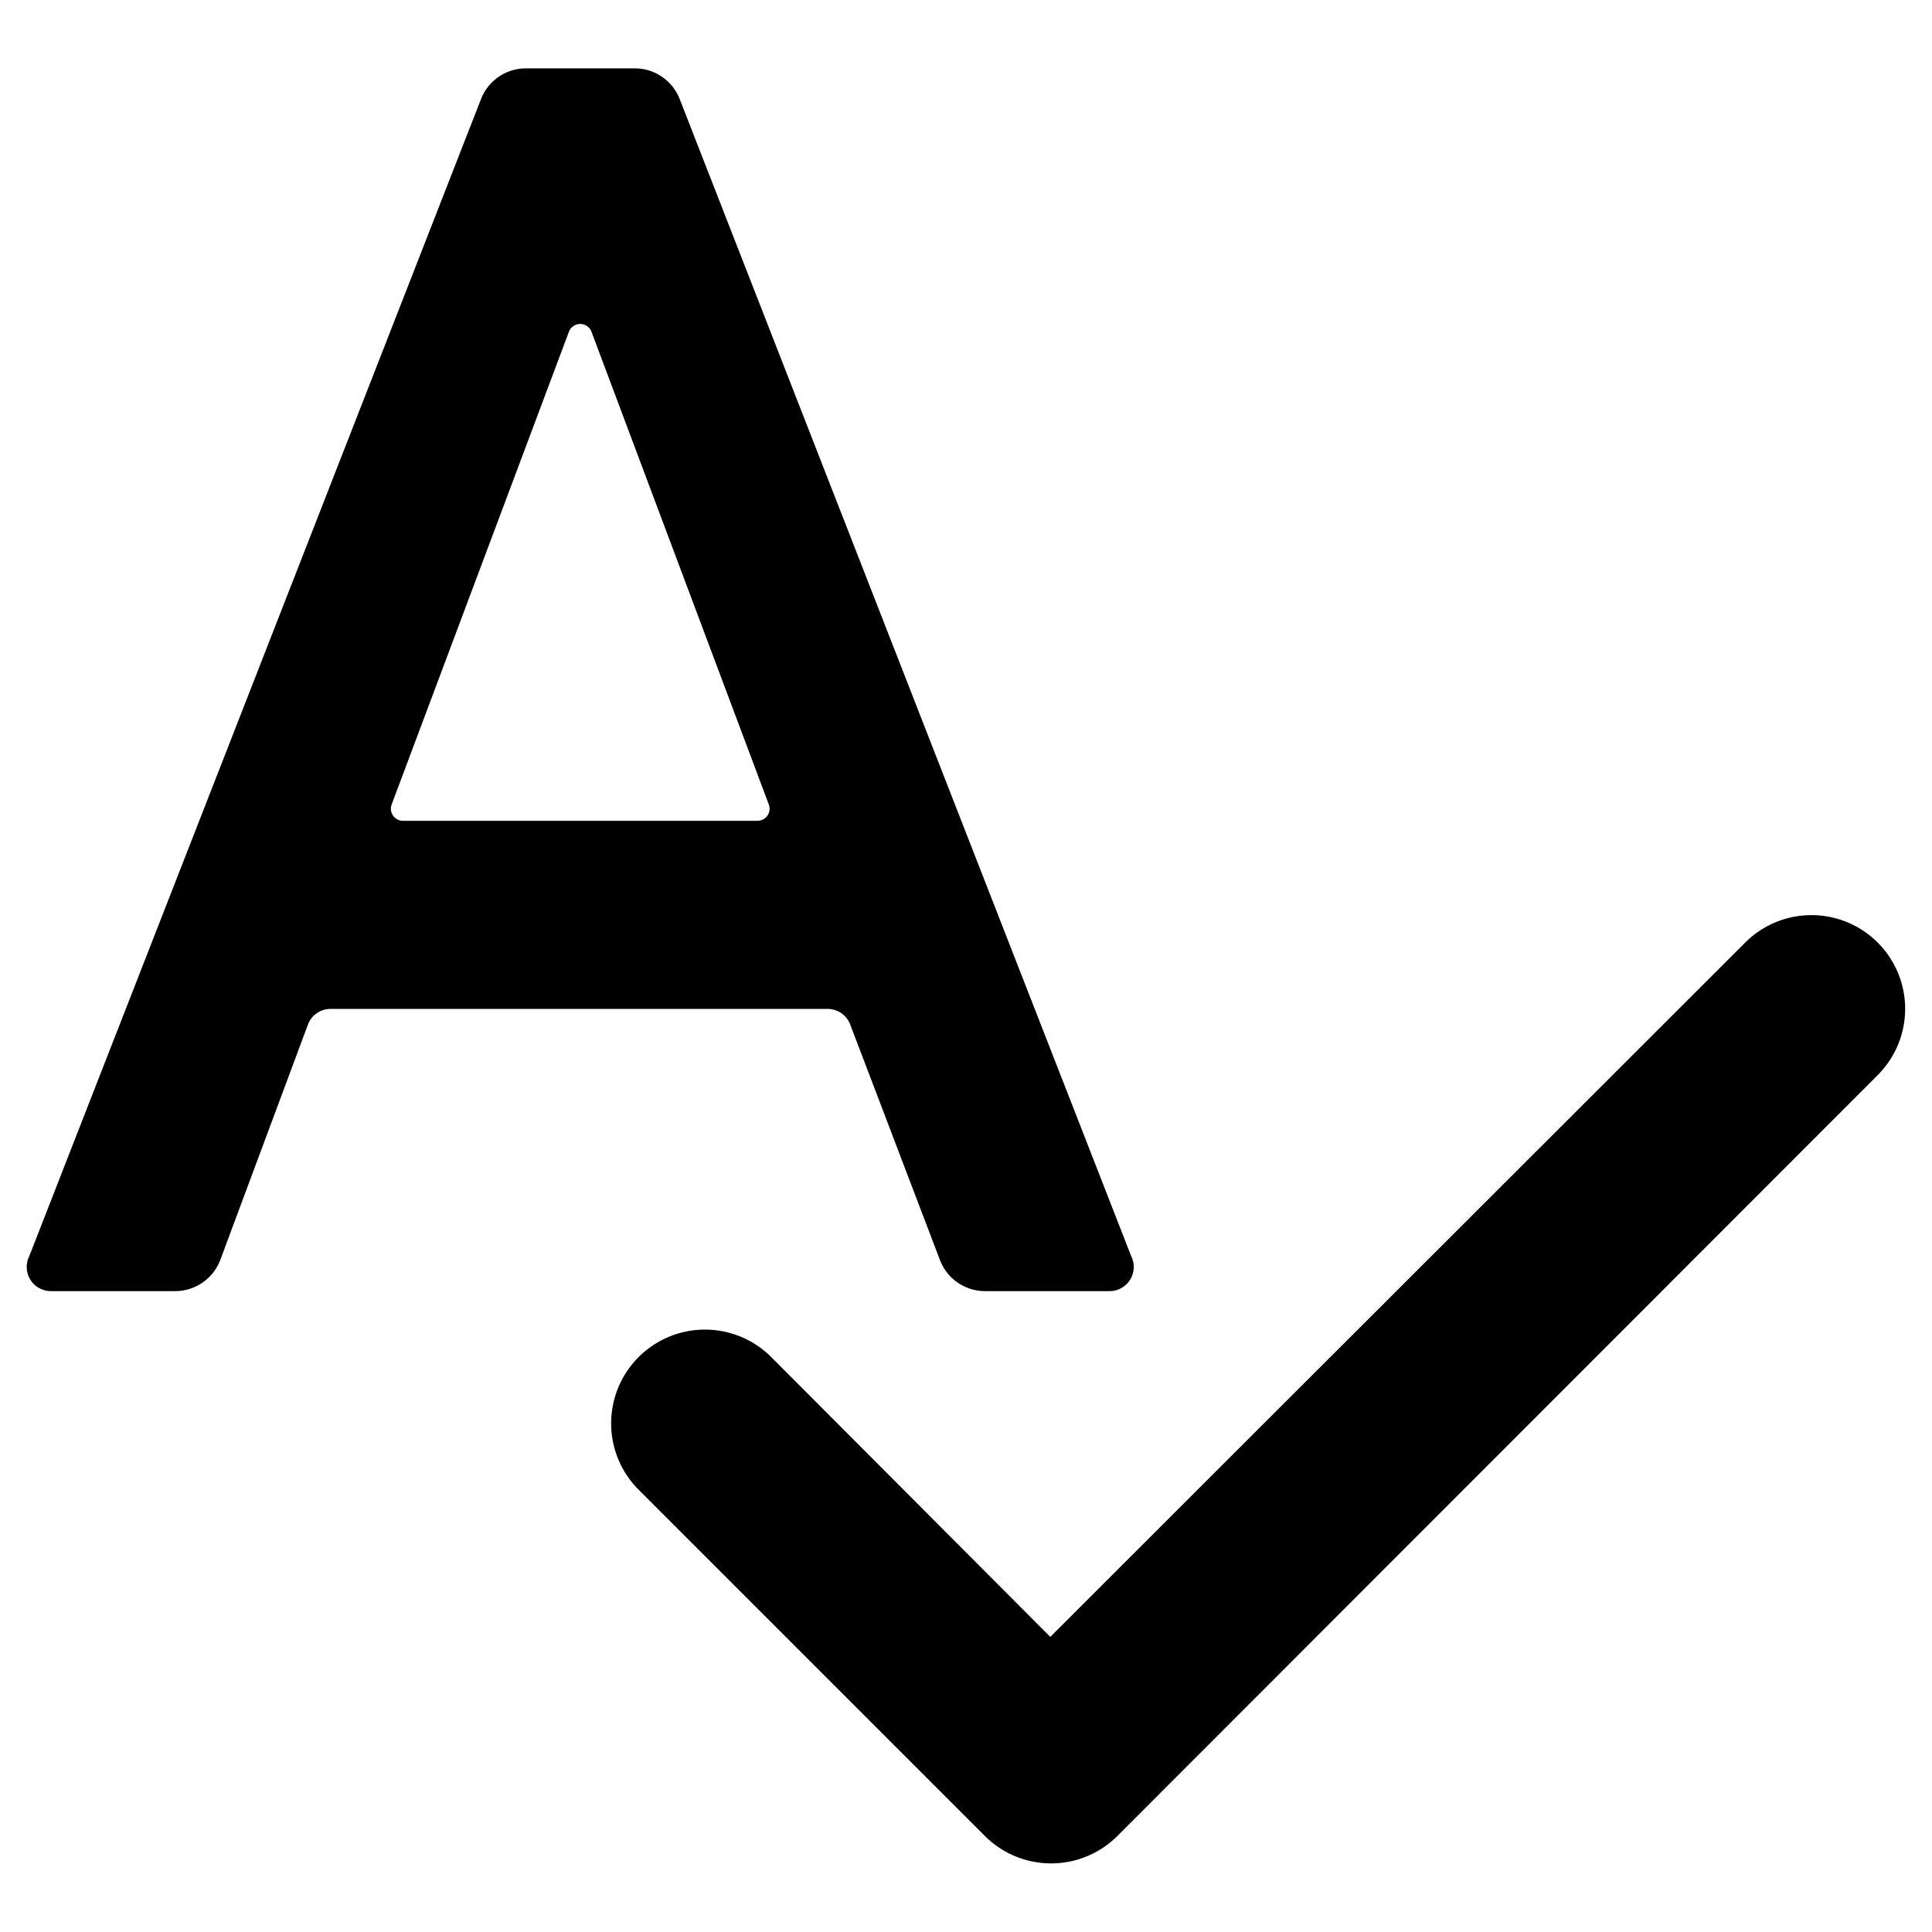 <svg xmlns="http://www.w3.org/2000/svg" width="32" height="32" viewBox="0 0 32 32">
    <path data-name="패스 1019" d="M15.568 20.869a.8.8 0 0 0 .748.516h2.062a.4.4 0 0 0 .359-.577L11.258 1.641a.8.8 0 0 0-.746-.509h-1.8a.8.8 0 0 0-.745.509L.484 20.808a.4.4 0 0 0 .359.577H2.9a.8.8 0 0 0 .75-.52l1.45-3.894a.4.4 0 0 1 .375-.26h8.233a.4.4 0 0 1 .374.258zm-9.081-7.544 2.936-7.83a.2.2 0 0 1 .374 0l2.937 7.83a.2.2 0 0 1-.187.27H6.674a.2.2 0 0 1-.187-.27m22.419 2.287a1.552 1.552 0 0 1 2.195 0 1.553 1.553 0 0 1 0 2.195l-12.591 12.6a1.553 1.553 0 0 1-2.2 0l-5.734-5.734a1.552 1.552 0 1 1 2.2-2.194l4.62 4.633z"/>
</svg>
